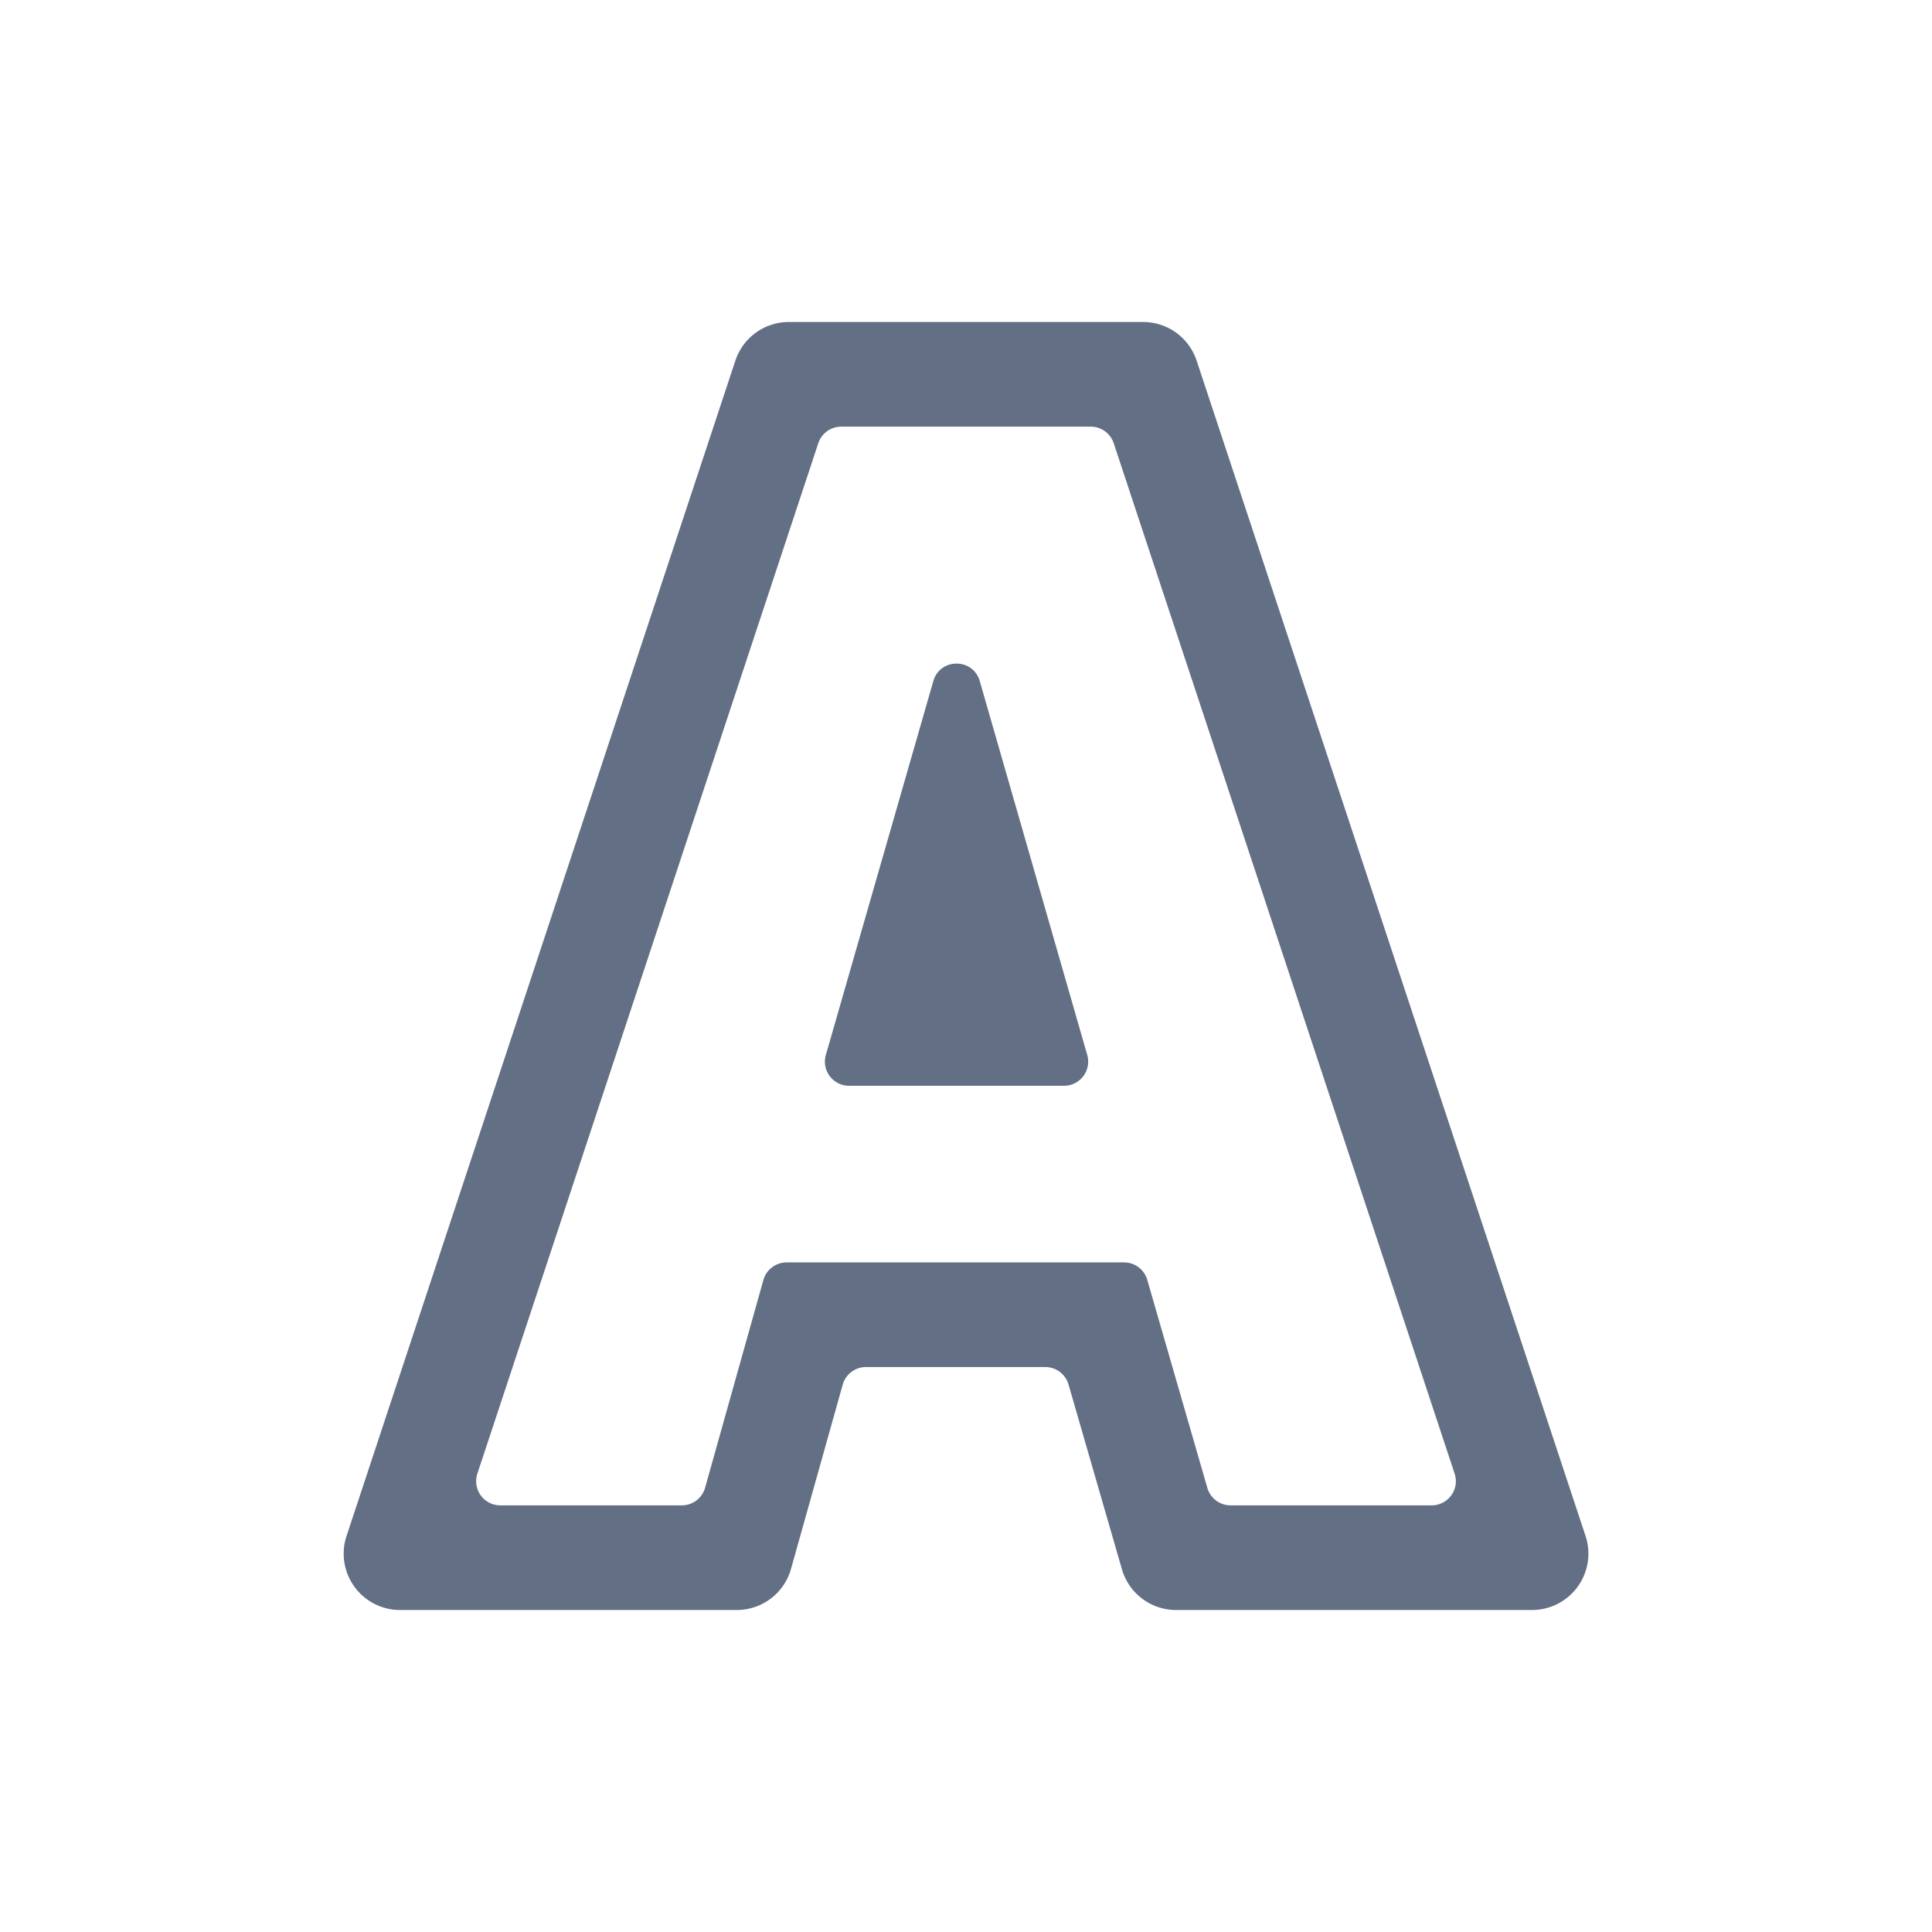 <svg viewBox="0 0 24 24" fill="none" xmlns="http://www.w3.org/2000/svg"><path d="M11.594 8.461l-1.335 4.644a.3.3 0 00.288.383h2.67a.3.3 0 00.289-.383l-1.335-4.644c-.083-.29-.494-.29-.577 0z" fill="#626F84"/><path fill-rule="evenodd" clip-rule="evenodd" d="M9.483 15.902a.3.3 0 01.289-.22h4.192a.3.3 0 01.288.218l.746 2.583a.3.3 0 00.288.217h2.5a.3.3 0 00.284-.394l-4.235-12.8a.3.3 0 00-.285-.206h-3.1a.3.3 0 00-.285.206l-4.235 12.8a.3.3 0 00.285.394H8.47a.3.3 0 00.289-.219l.724-2.58zM4.305 19.08a.7.7 0 00.664.92h4.183a.7.7 0 00.674-.51l.642-2.288a.3.3 0 01.289-.22h2.23a.3.3 0 01.287.218l.663 2.294a.7.7 0 00.672.506h4.422a.7.7 0 00.665-.92l-4.831-14.6A.7.7 0 0014.2 4H9.8a.7.7 0 00-.665.48l-4.83 14.6z" fill="#626F84"/></svg>